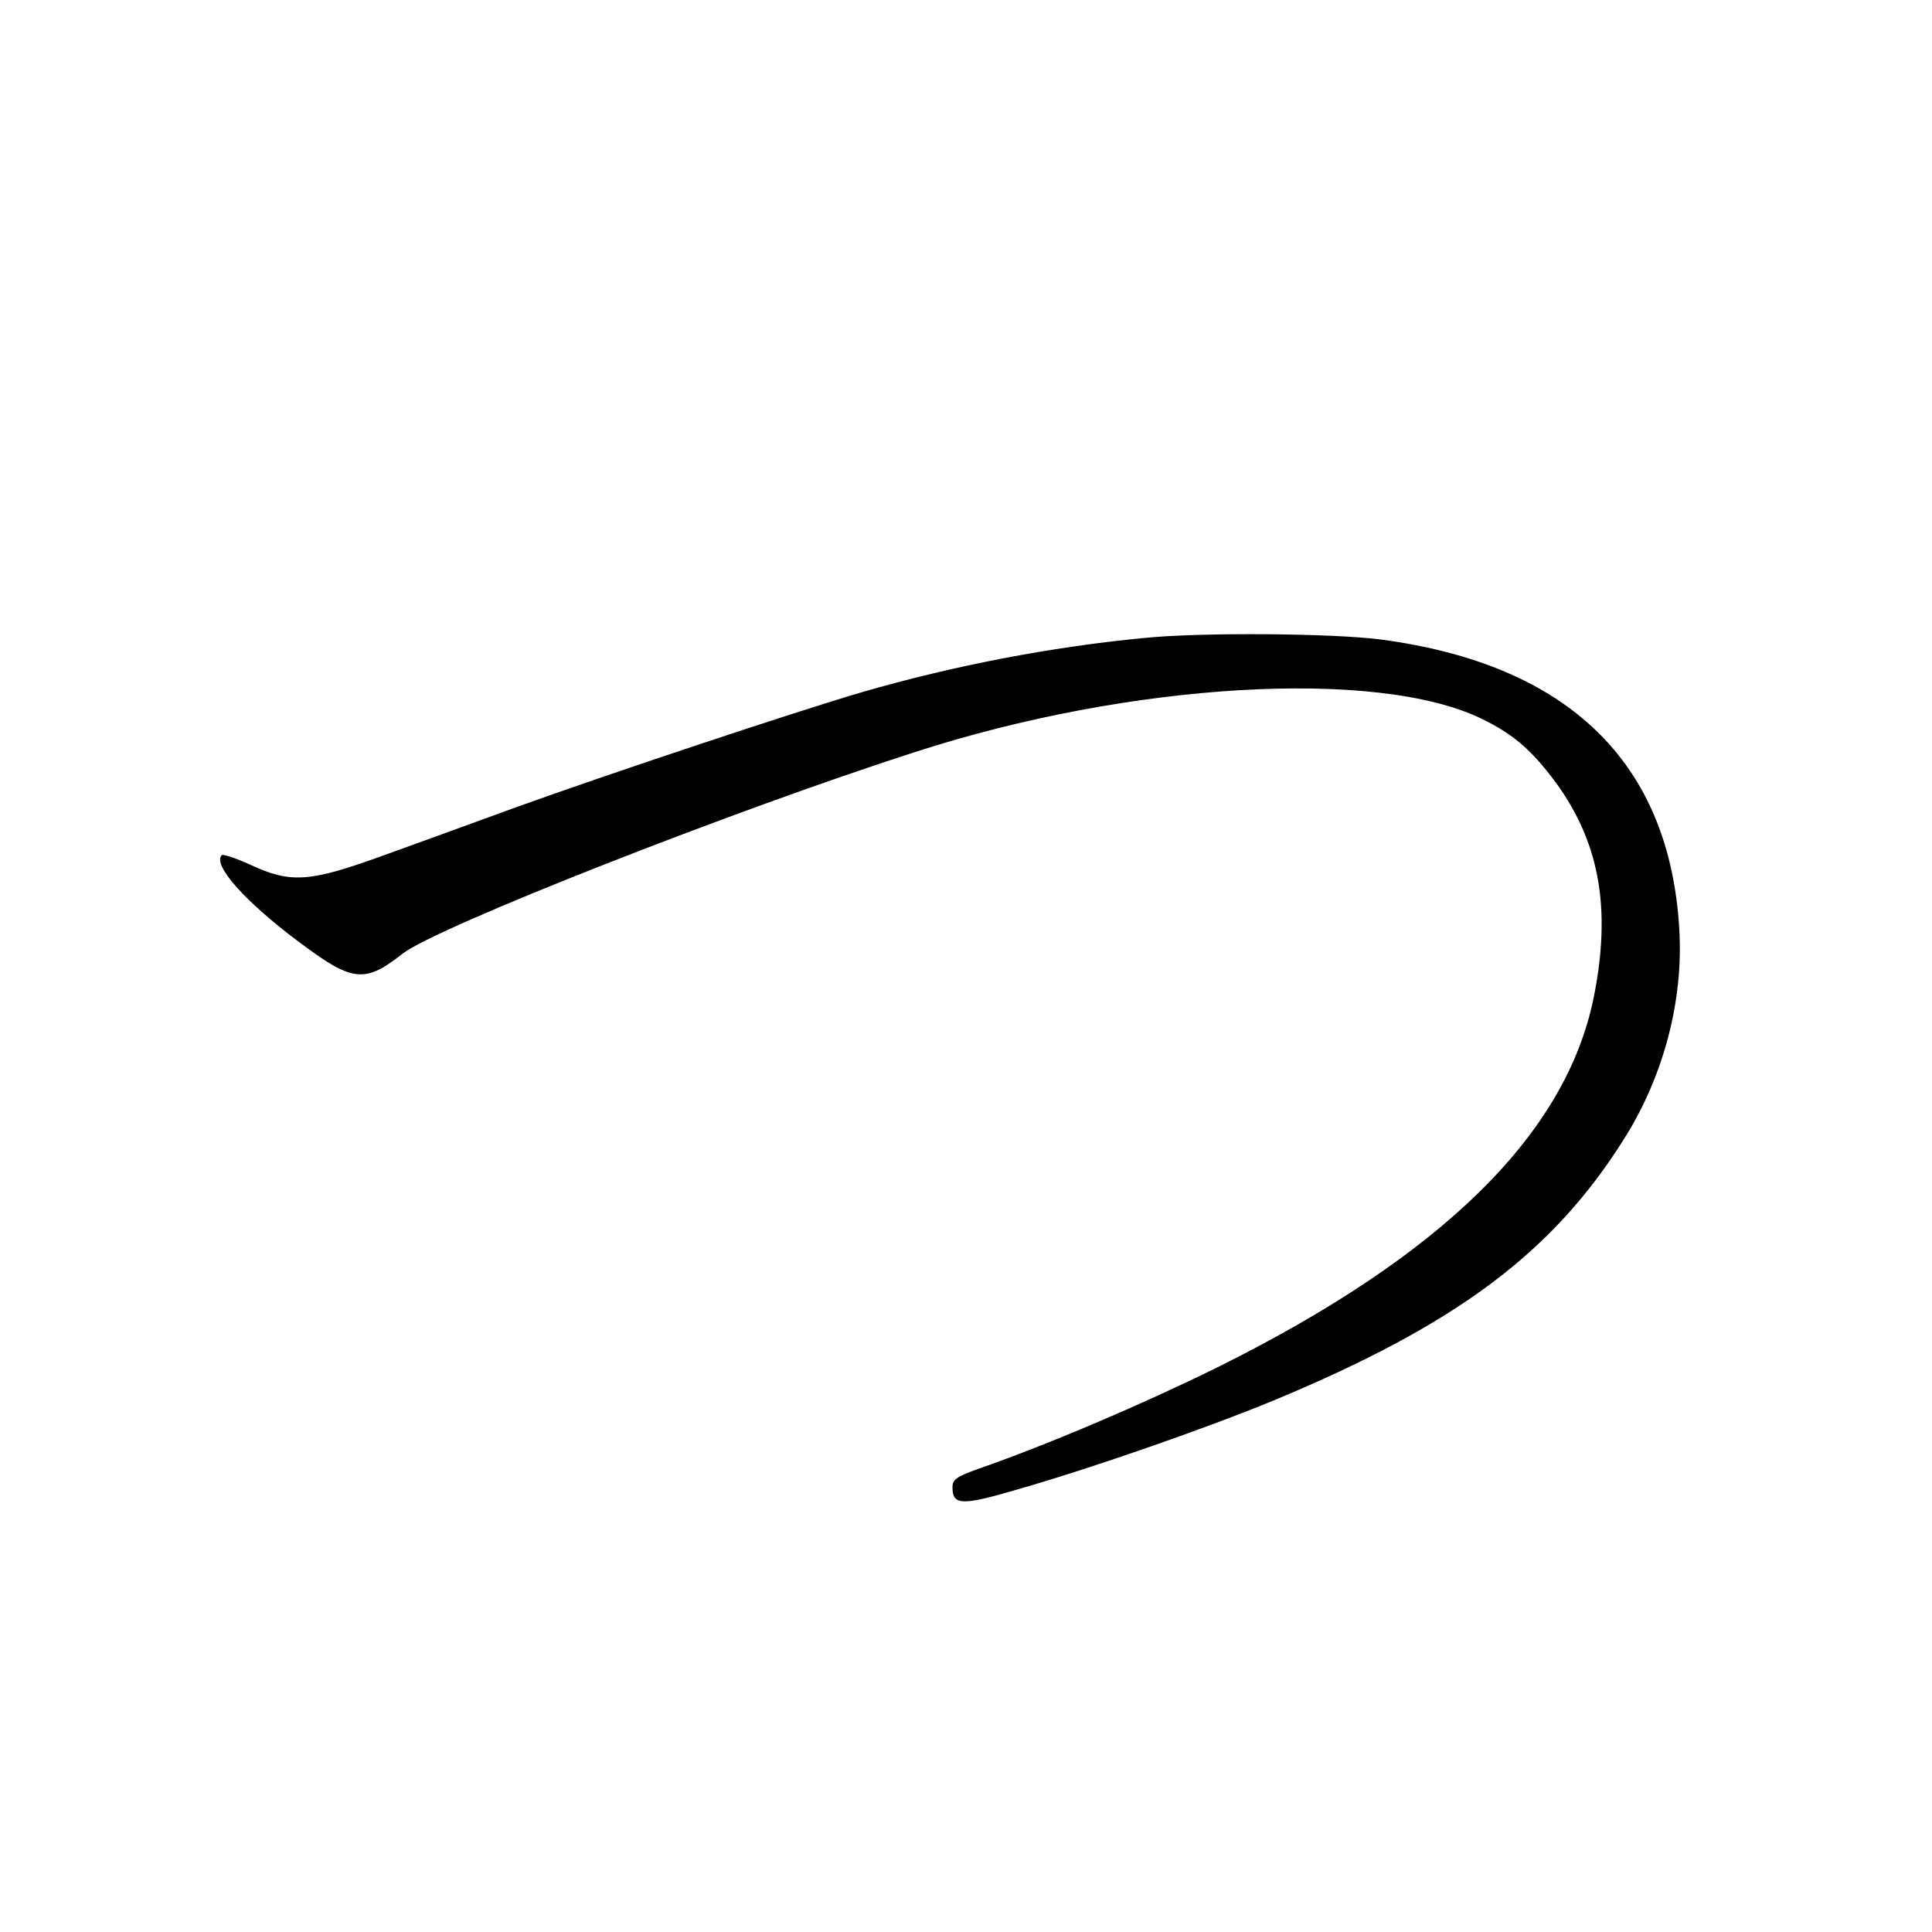 <?xml version="1.0" standalone="no"?>
<!DOCTYPE svg PUBLIC "-//W3C//DTD SVG 20010904//EN"
 "http://www.w3.org/TR/2001/REC-SVG-20010904/DTD/svg10.dtd">
<svg version="1.0" xmlns="http://www.w3.org/2000/svg"
 width="500pt" height="500pt" viewBox="0 0 500 500"
 preserveAspectRatio="xMidYMid meet">
<g transform="translate(0,500) scale(0.1,-0.1)"
fill="#000000" stroke="none">
<g>
<path d="M2962 3349 c-242 -23 -495 -72 -730 -140 -168 -49 -664 -214 -907
-302 -99 -36 -249 -91 -333 -121 -190 -69 -239 -73 -344 -24 -37 17 -71 28
-74 25 -25 -25 60 -120 196 -222 142 -107 173 -111 272 -33 87 68 857 371
1327 522 556 180 1192 217 1463 87 79 -38 125 -76 183 -151 124 -161 157 -338
109 -574 -73 -353 -392 -666 -974 -955 -193 -95 -436 -199 -620 -263 -55 -20
-65 -27 -65 -47 0 -47 24 -48 167 -6 199 57 493 160 665 231 474 197 722 383
907 678 102 162 153 358 142 541 -25 432 -288 686 -773 750 -123 16 -463 19
-611 4z"/>
</g>
</g>
</svg>
